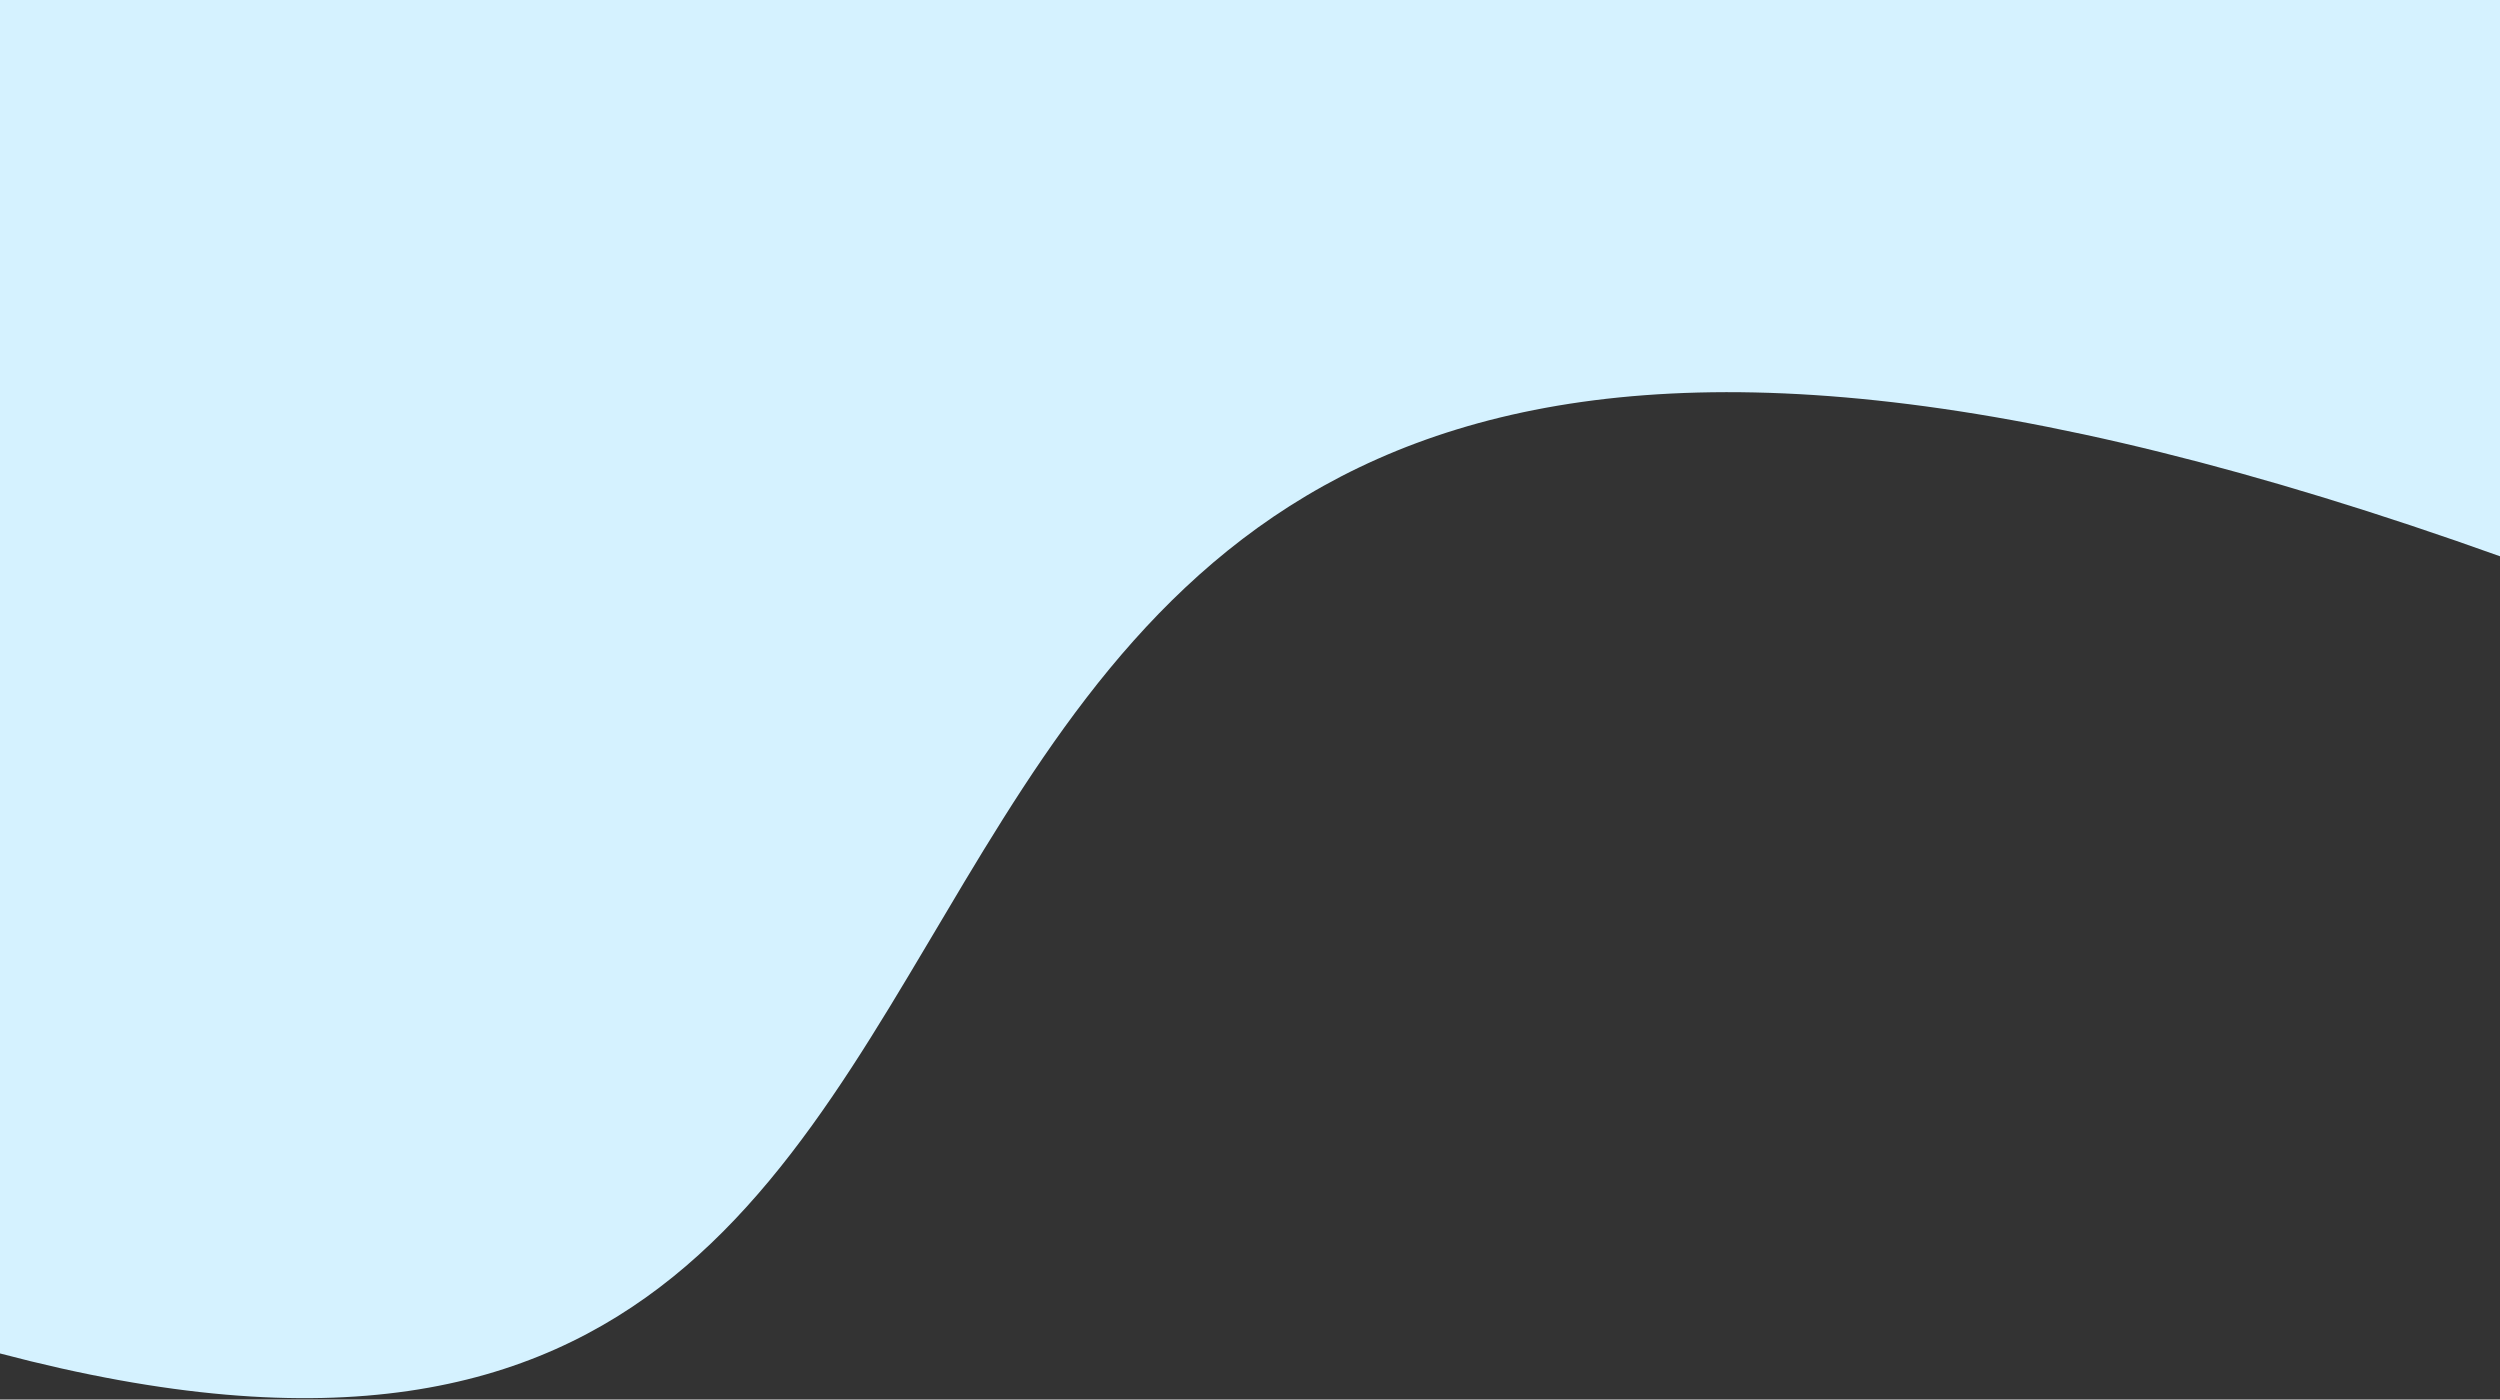 <svg width="1438" height="805" viewBox="0 0 1438 805" fill="none" xmlns="http://www.w3.org/2000/svg">
<rect x="0" y="0" width="1438" height="805" fill="#333333" stroke="none"/>
<path d="M1439.5 320.5C291.5 -91 767 981 0 778.5V-0.5H1439.5V320.5Z" fill="#D5F2FF"/>
</svg>
